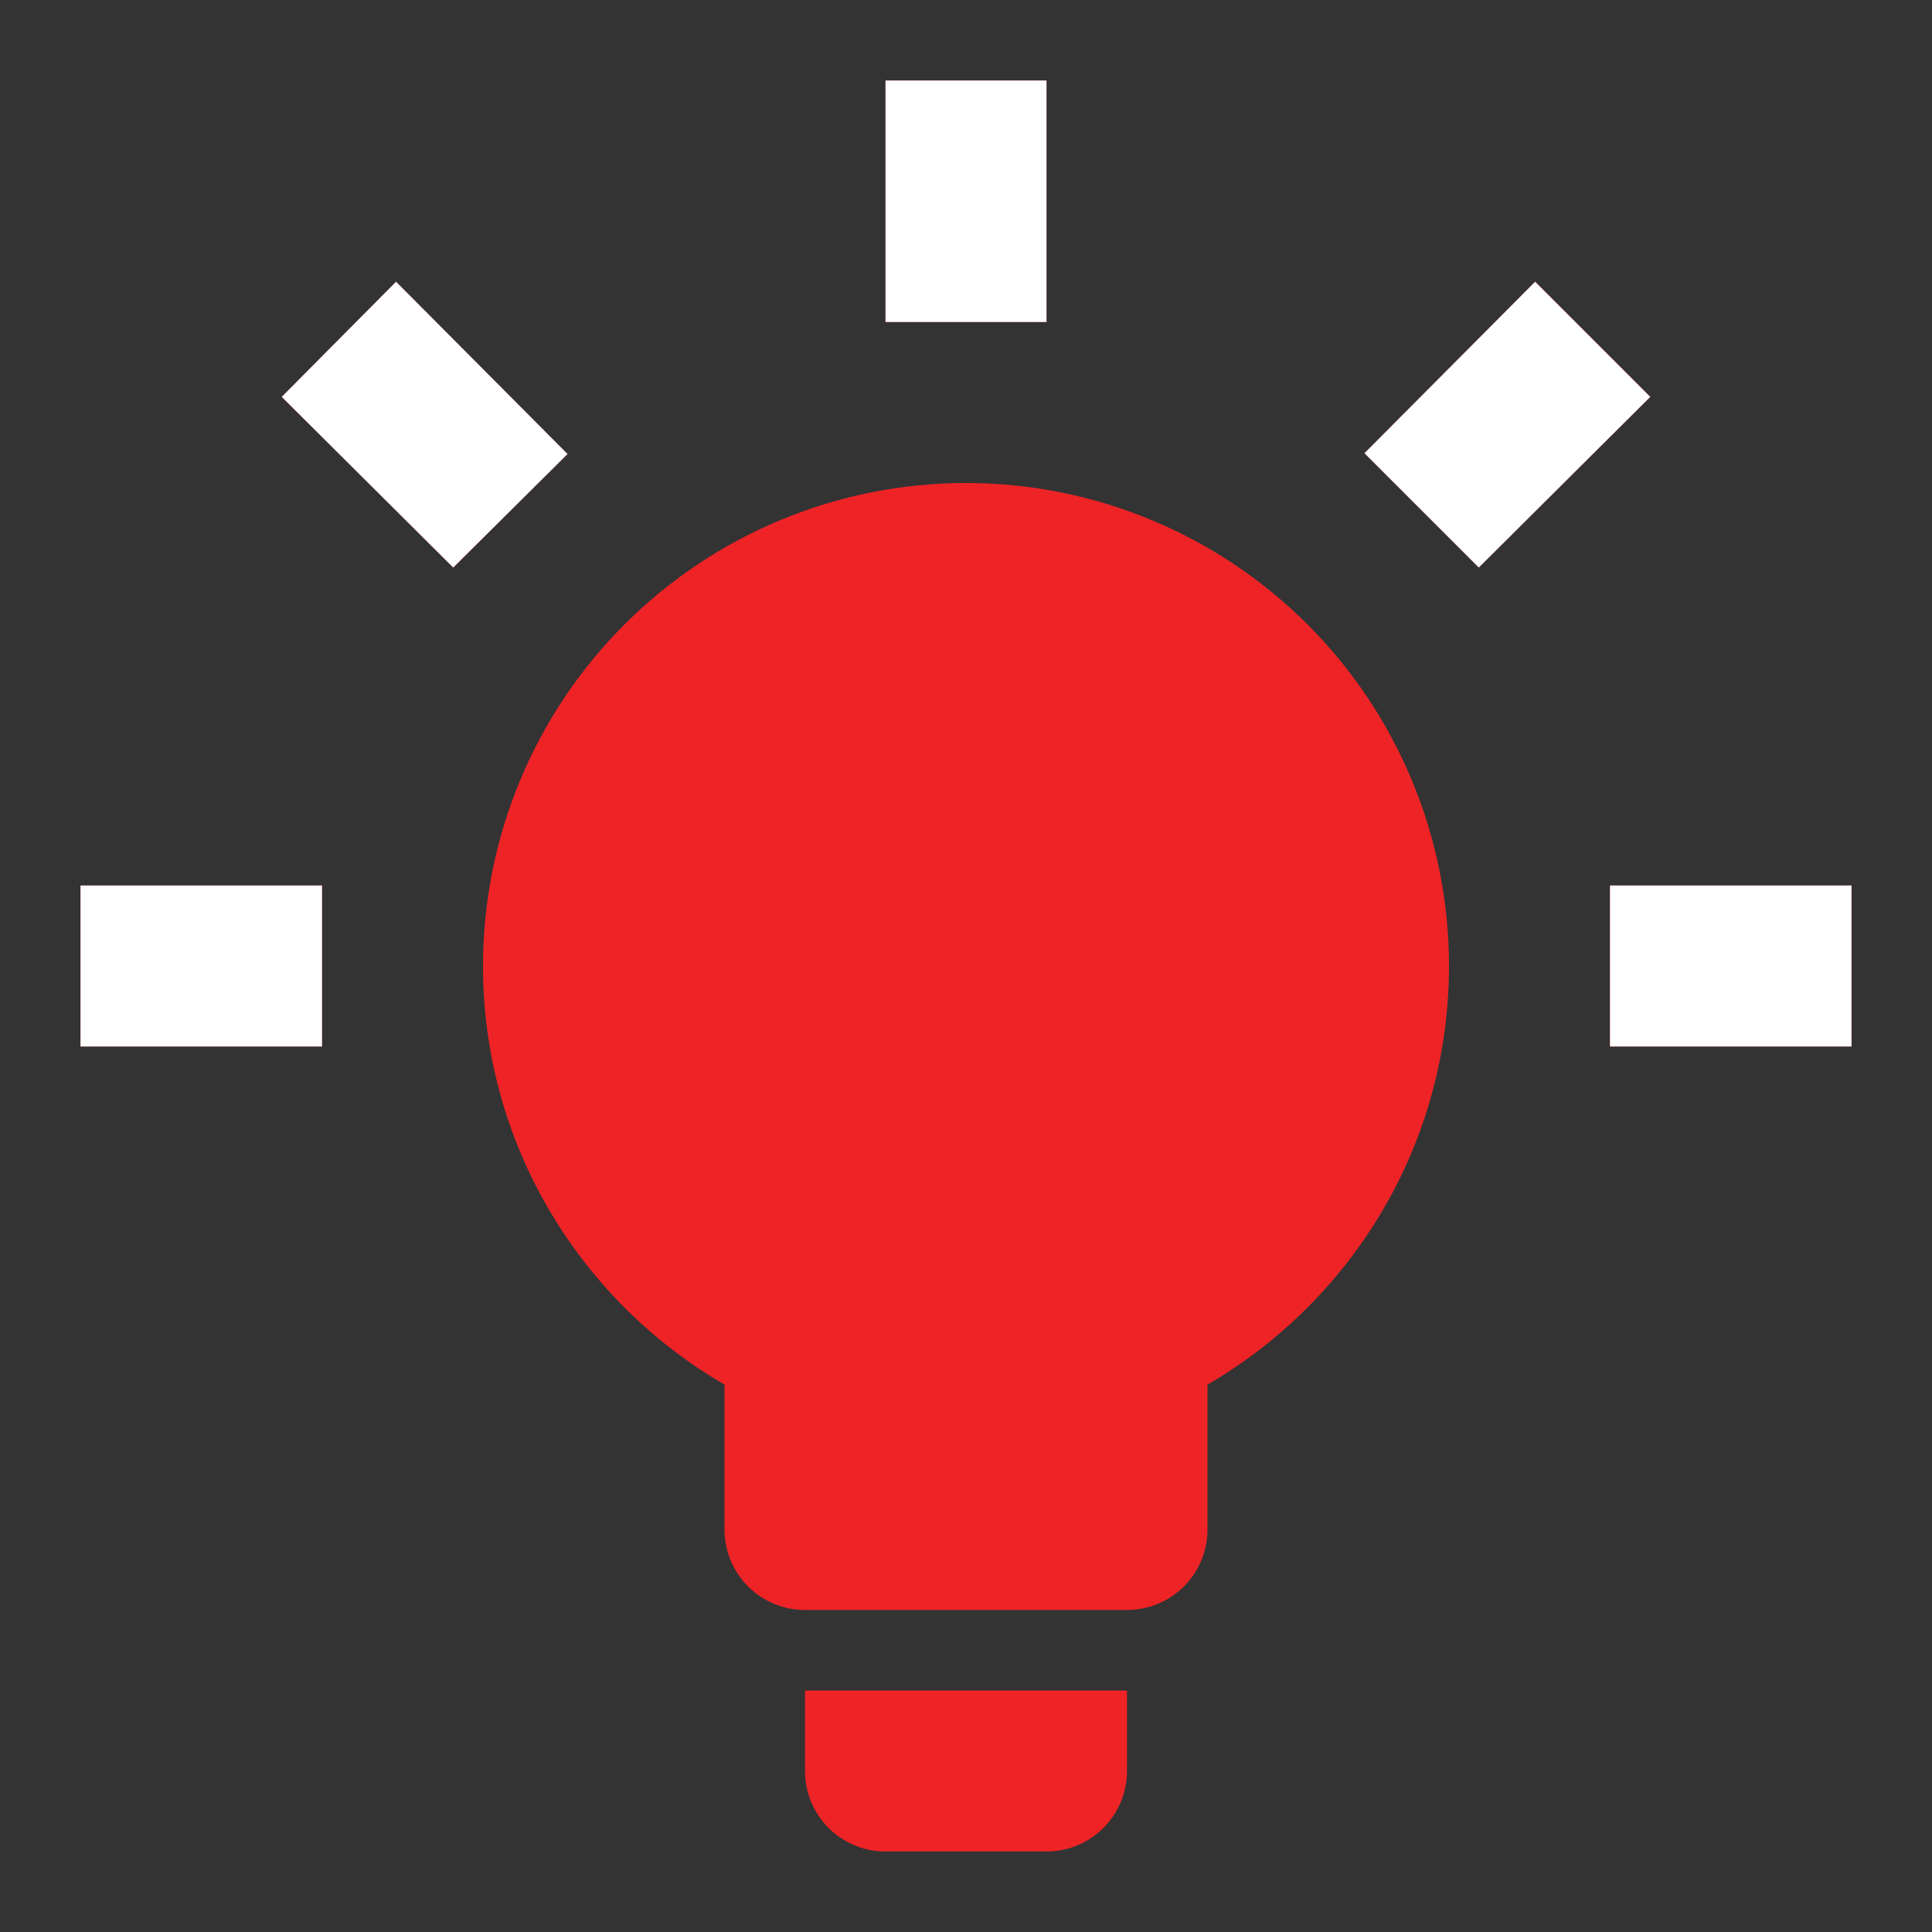 <svg width="36" height="36" viewBox="0 0 36 36" fill="none" xmlns="http://www.w3.org/2000/svg">
<rect x="0" y="0" width="36" height="36" fill="#333333" stroke="none"/>
<path d="M18 9C20.387 9 22.676 9.948 24.364 11.636C26.052 13.324 27 15.613 27 18C27 21.33 25.185 24.24 22.5 25.8V28.5C22.5 28.898 22.342 29.279 22.061 29.561C21.779 29.842 21.398 30 21 30H15C14.602 30 14.221 29.842 13.939 29.561C13.658 29.279 13.5 28.898 13.5 28.5V25.8C10.815 24.24 9 21.33 9 18C9 15.613 9.948 13.324 11.636 11.636C13.324 9.948 15.613 9 18 9ZM21 31.5V33C21 33.398 20.842 33.779 20.561 34.061C20.279 34.342 19.898 34.5 19.5 34.5H16.5C16.102 34.5 15.721 34.342 15.439 34.061C15.158 33.779 15 33.398 15 33V31.5H21ZM30 16.5H34.5V19.5H30V16.5ZM1.5 16.5H6V19.5H1.5V16.5ZM19.5 1.5V6H16.5V1.5H19.5ZM7.38 5.25L10.575 8.46L8.445 10.575L5.25 7.395L7.38 5.25ZM25.425 8.445L28.605 5.25L30.75 7.395L27.555 10.575L25.425 8.445Z" fill="#EE2326"/>
<path d="M34.5 16.5H30V19.5H34.5V16.5Z" fill="white"/>
<path d="M6 16.5H1.5V19.5H6V16.5Z" fill="white"/>
<path d="M19.5 6V1.5H16.5V6H19.5Z" fill="white"/>
<path d="M10.575 8.46L7.38 5.25L5.25 7.395L8.445 10.575L10.575 8.46Z" fill="white"/>
<path d="M28.605 5.25L25.425 8.445L27.555 10.575L30.75 7.395L28.605 5.25Z" fill="white"/>
</svg>
